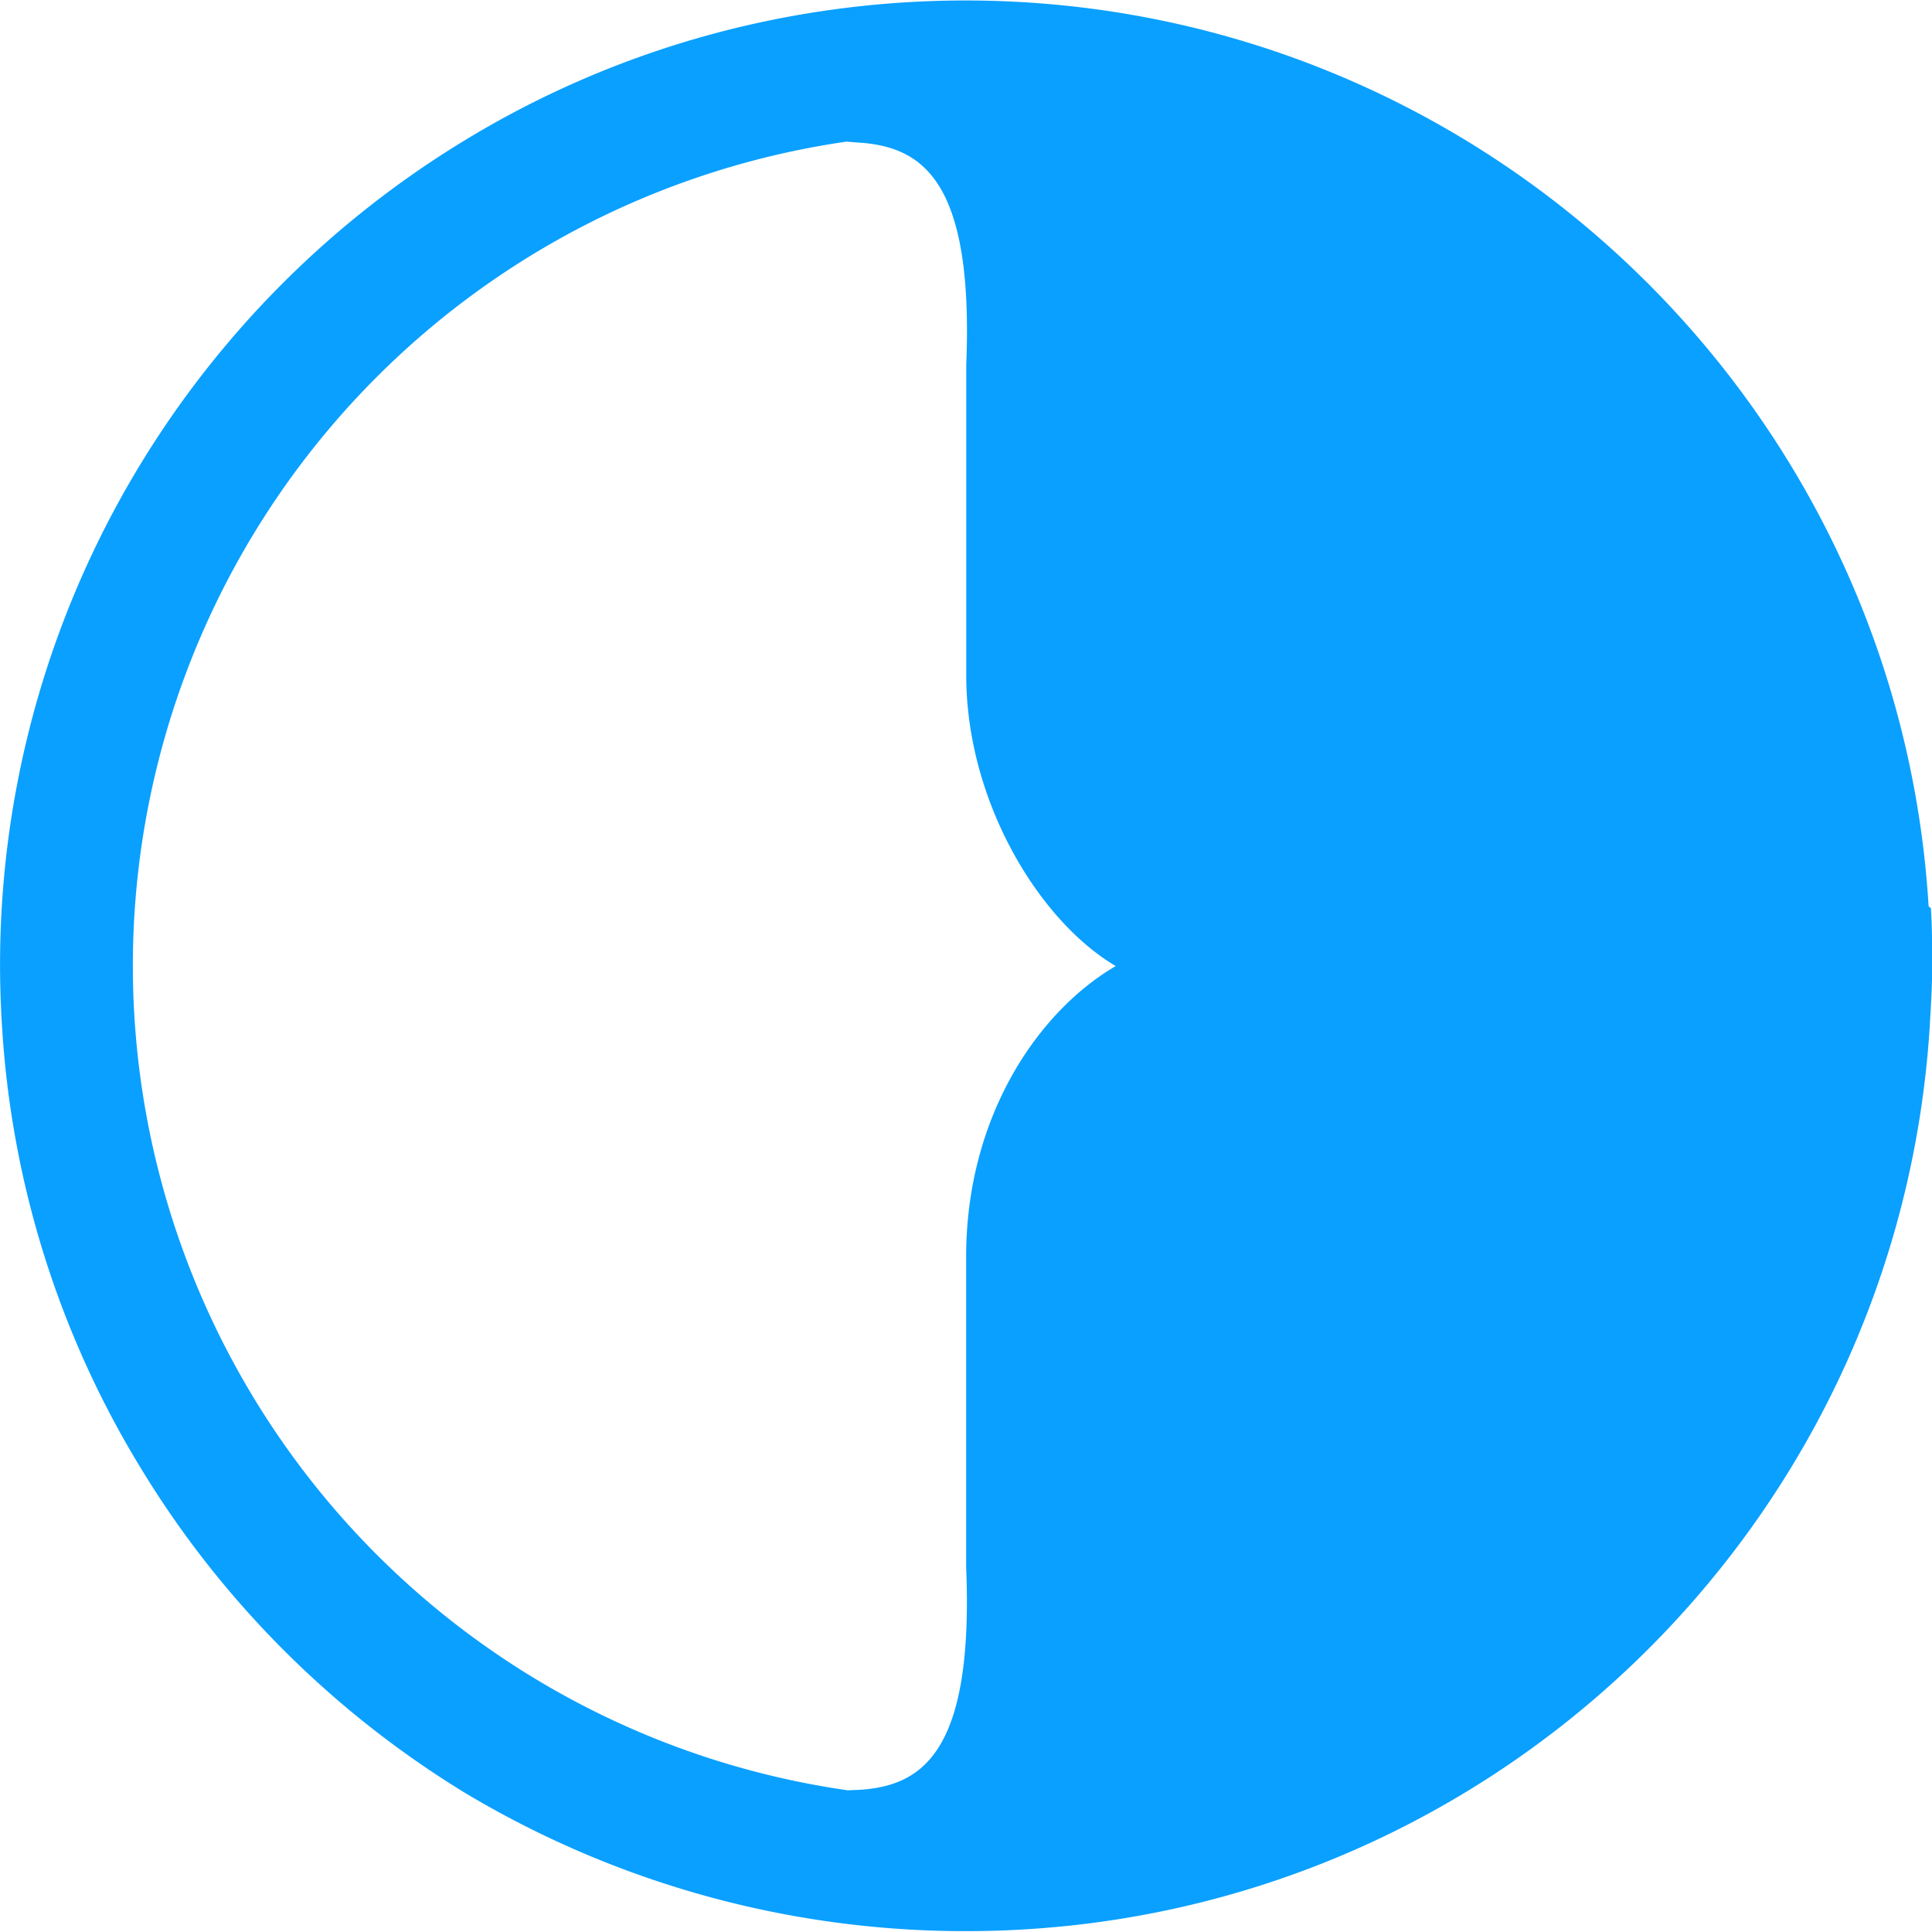 <svg xmlns="http://www.w3.org/2000/svg" width="24" height="24"><path fill="#0aa0ff" d="M23.958 11.26C23.58 5.004 18.404.045 12.062.006h-.142C9.68.022 7.584.646 5.795 1.73a12.03 12.03 0 0 0-4.048 4.033 11.956 11.956 0 0 0-1.722 6.983 11.892 11.892 0 0 0 1.723 5.49c1 1.648 2.384 3.03 4.024 4.033a12.093 12.093 0 0 0 6.13 1.72h.18c6.343-.043 11.498-4.99 11.89-11.24.014-.24.03-.496.03-.735s0-.495-.016-.734zm-11.956 4.38v3.83c.096 2.34-.57 2.73-1.37 2.766-.034 0-.066.003-.1.004a10.348 10.348 0 0 1-8.784-11.661 10.345 10.345 0 0 1 8.77-8.82l.115.01c.8.043 1.465.43 1.37 2.764v3.828c-.01 1.573.895 3.072 1.857 3.64-.962.56-1.868 1.875-1.858 3.639z"/></svg>